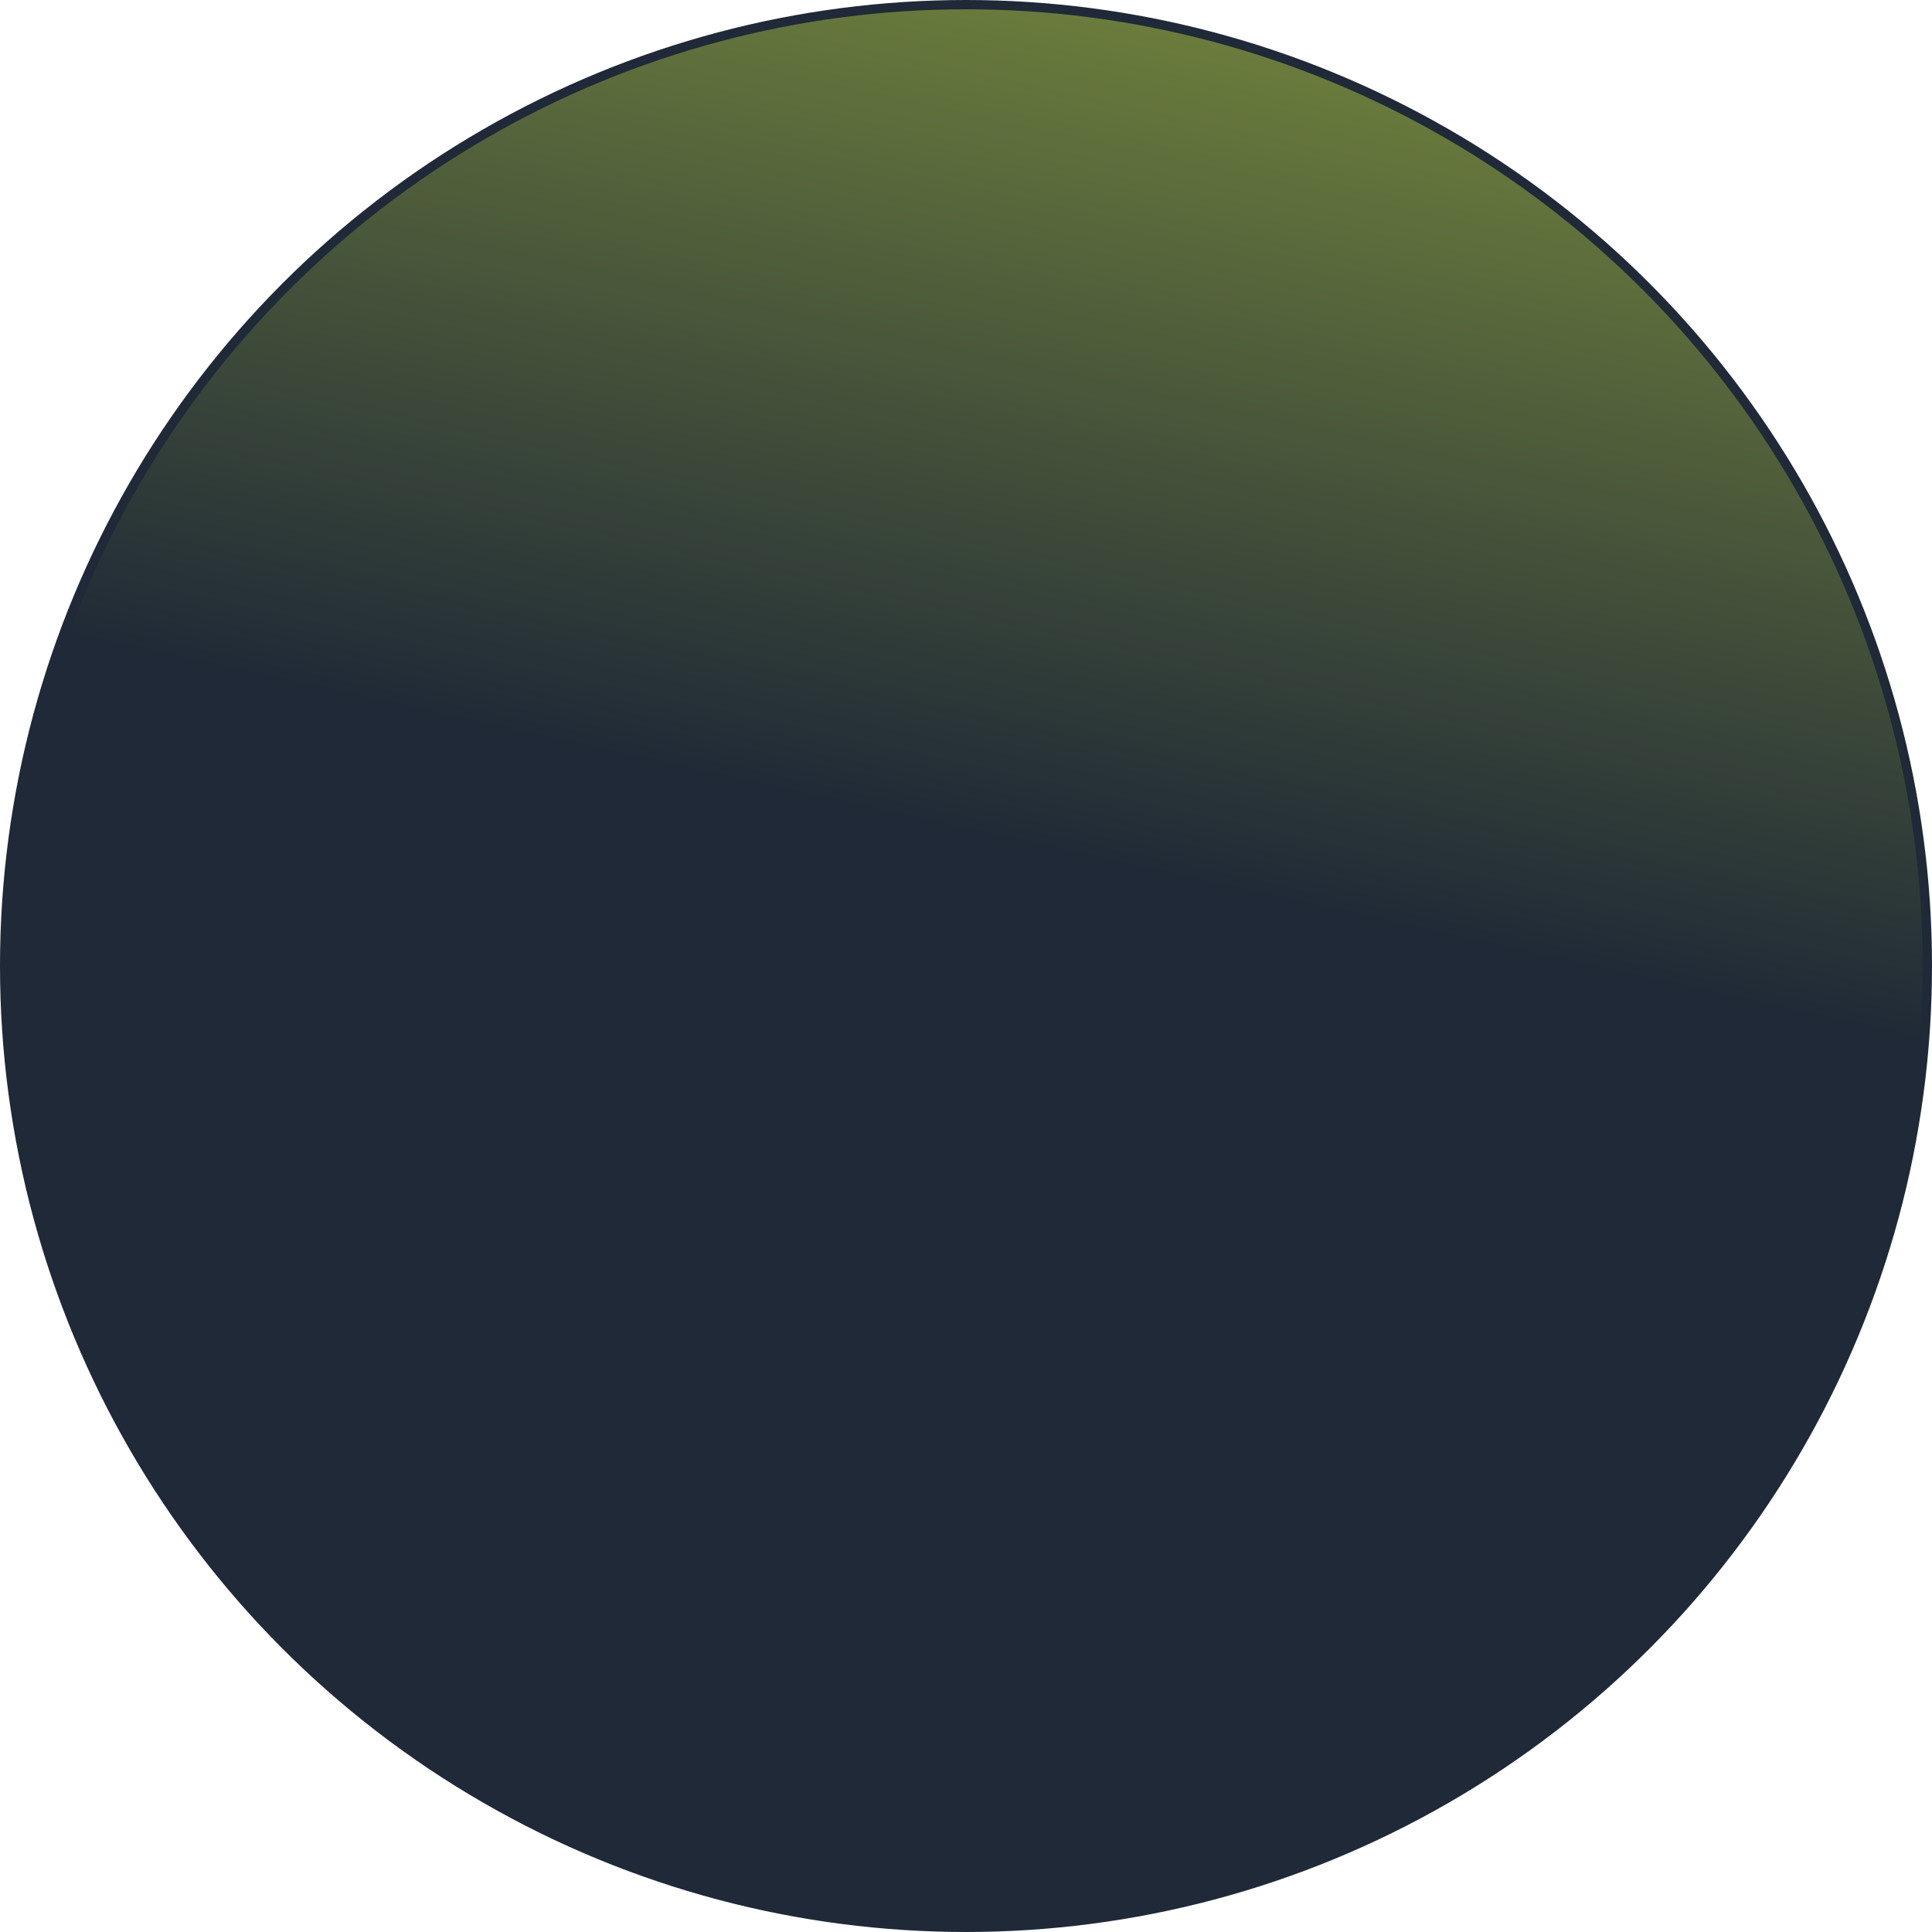 <svg width="208" height="208" viewBox="0 0 208 208" fill="none" xmlns="http://www.w3.org/2000/svg">
<circle cx="104" cy="104" r="103.5" fill="url(#paint0_linear_1295_1956)" stroke="#1F2937"/>
<defs>
<linearGradient id="paint0_linear_1295_1956" x1="72.811" y1="290.147" x2="155" y2="-85.5" gradientUnits="userSpaceOnUse">
<stop stop-color="#1F2937"/>
<stop offset="0.524" stop-color="#1F2937"/>
<stop offset="1" stop-color="#B8D142"/>
</linearGradient>
</defs>
</svg>
